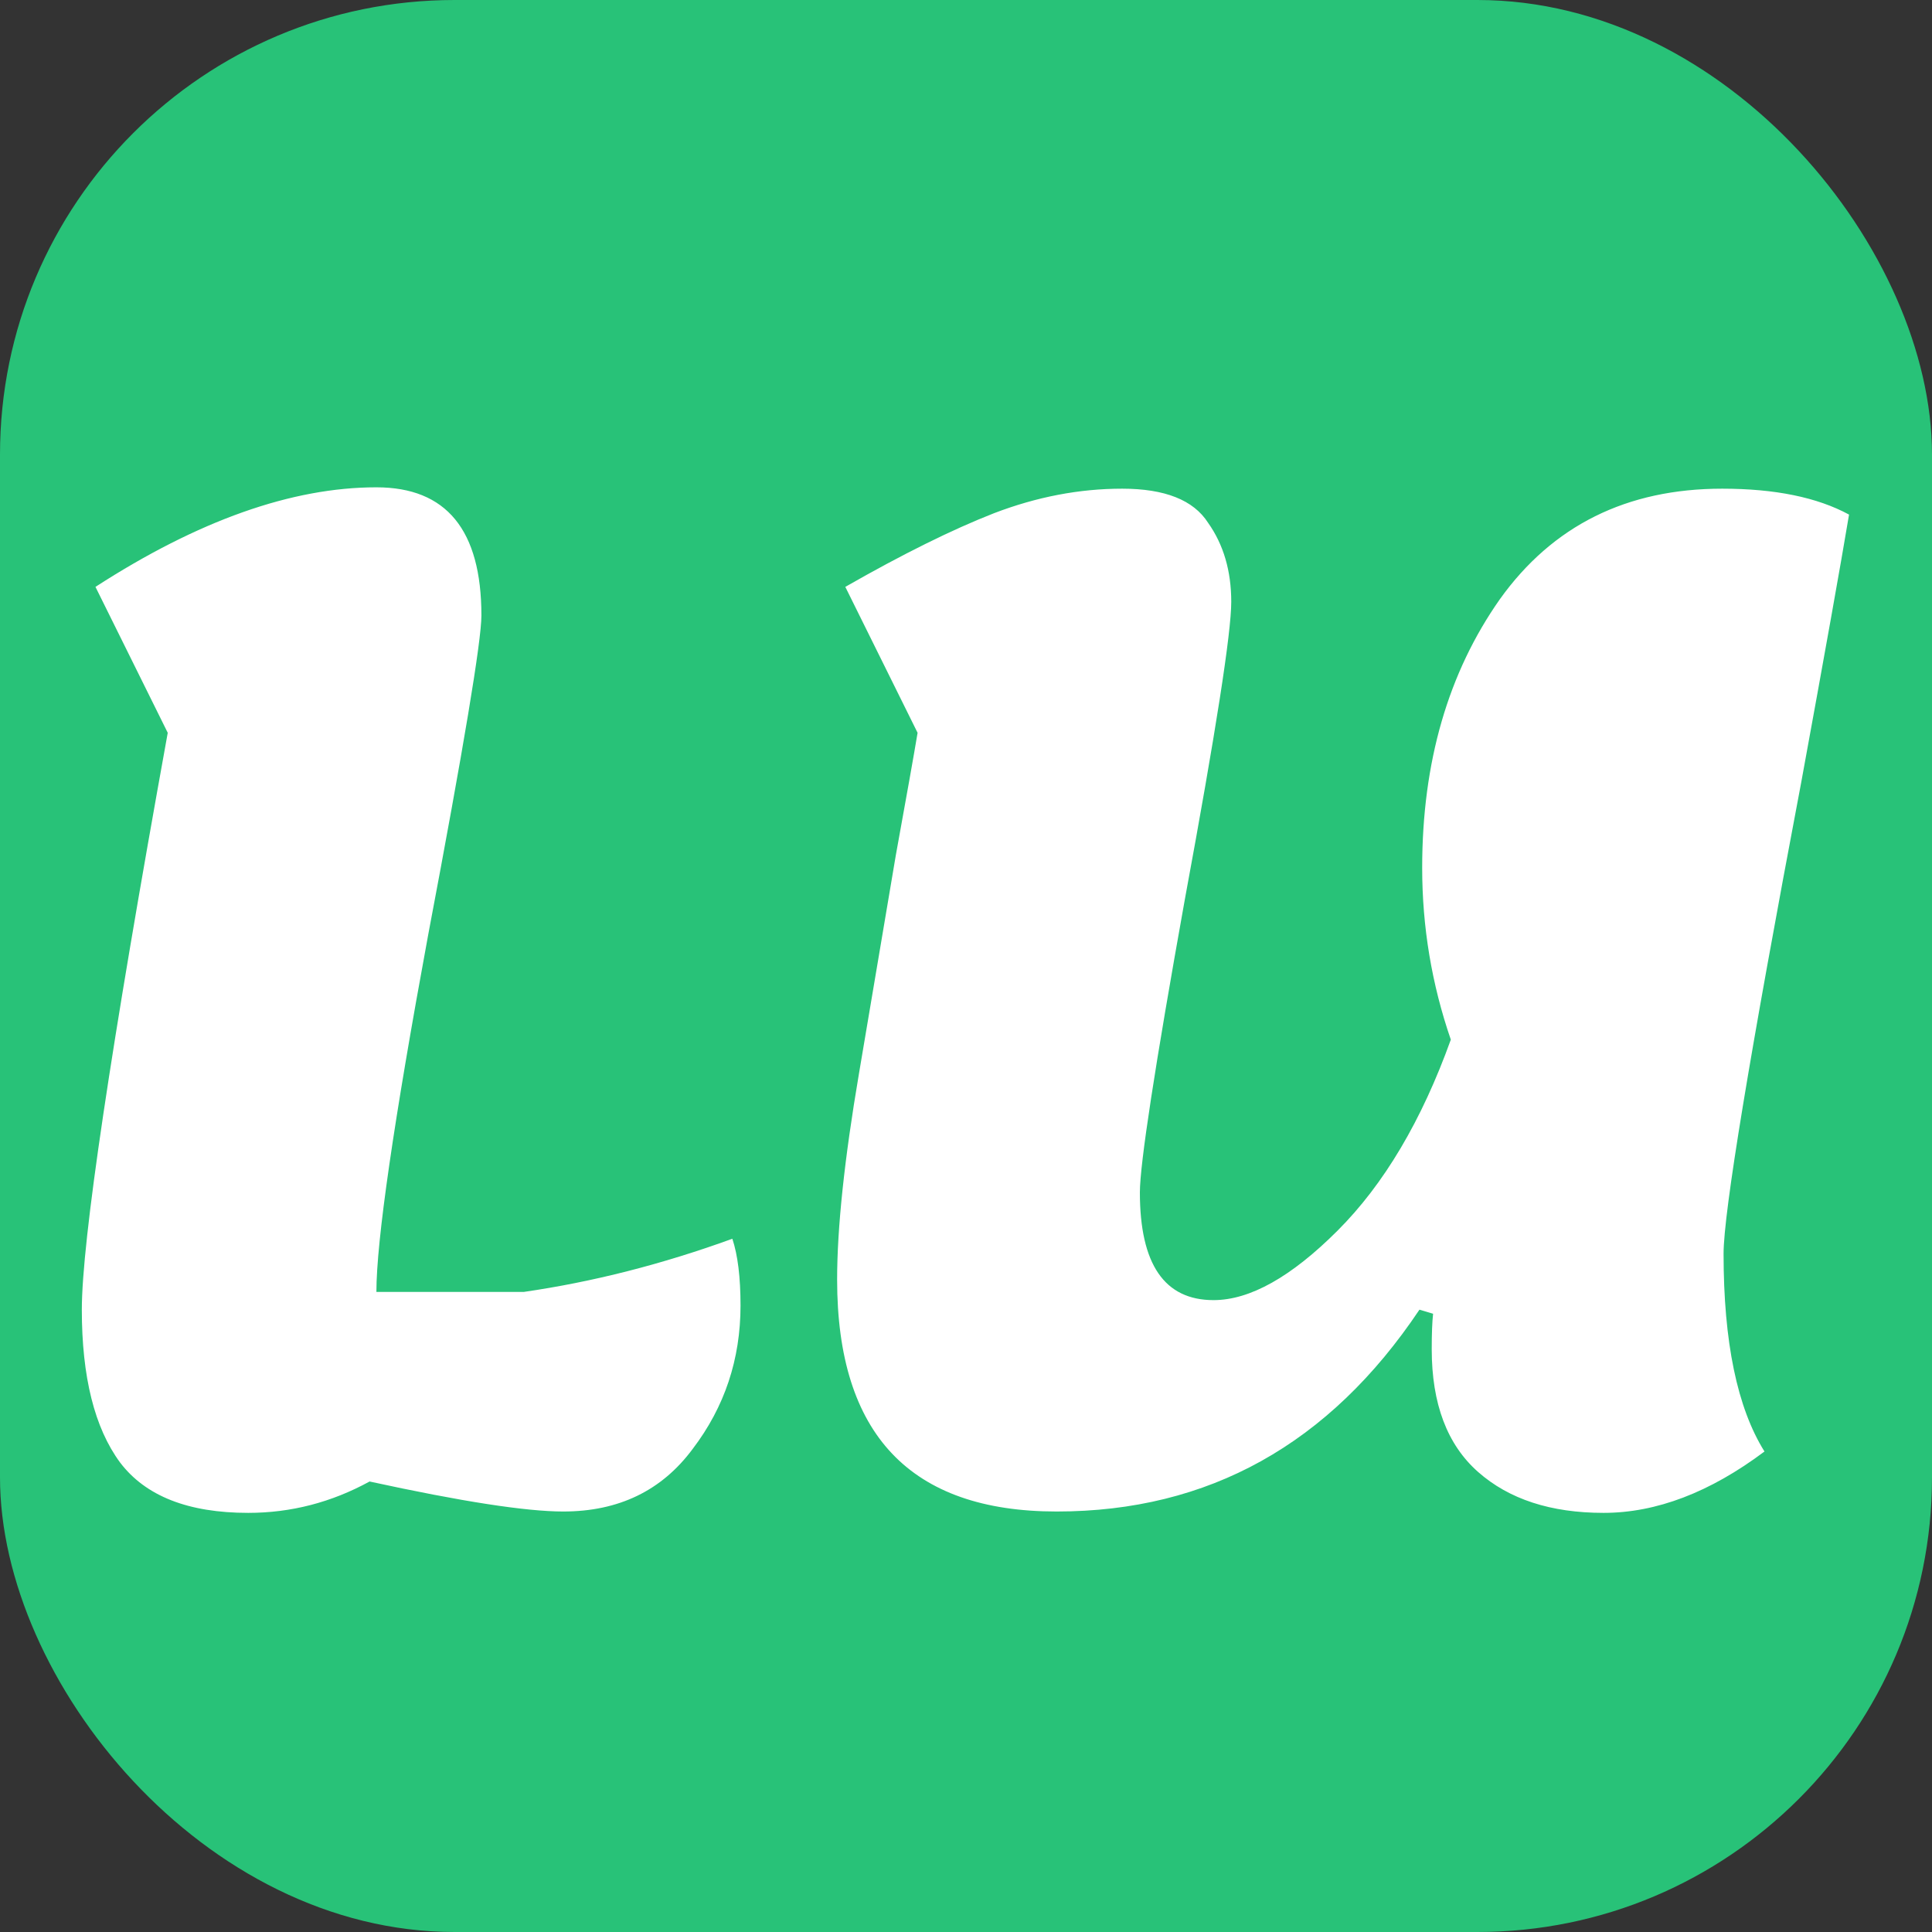 <svg width="17" height="17" viewBox="0 0 17 17" fill="none" xmlns="http://www.w3.org/2000/svg">
<rect x="0" y="0" width="17" height="17" fill="#333333" stroke="none"/>
<rect width="17" height="17" rx="4" fill="#28C278"/>
<path d="M2.184 13.312C1.656 13.312 1.28 13.164 1.056 12.868C0.832 12.564 0.72 12.116 0.72 11.524C0.72 10.924 0.972 9.232 1.476 6.448L0.84 5.164C1.744 4.58 2.568 4.288 3.312 4.288C3.928 4.288 4.236 4.664 4.236 5.416C4.236 5.64 4.08 6.576 3.768 8.224C3.464 9.872 3.312 10.92 3.312 11.368H4.608C5.216 11.28 5.828 11.124 6.444 10.9C6.492 11.044 6.516 11.24 6.516 11.488C6.516 11.96 6.376 12.38 6.096 12.748C5.824 13.116 5.444 13.3 4.956 13.3C4.628 13.3 4.06 13.212 3.252 13.036C2.916 13.22 2.56 13.312 2.184 13.312ZM15.526 12.772C15.046 13.132 14.574 13.312 14.11 13.312C13.646 13.312 13.278 13.192 13.006 12.952C12.734 12.712 12.598 12.352 12.598 11.872C12.598 11.736 12.602 11.632 12.61 11.56L12.49 11.524C11.698 12.708 10.634 13.3 9.298 13.3C8.01 13.3 7.366 12.62 7.366 11.26C7.366 10.804 7.43 10.2 7.558 9.448C7.686 8.688 7.794 8.048 7.882 7.528C7.978 7 8.042 6.64 8.074 6.448L7.438 5.164C7.942 4.876 8.378 4.66 8.746 4.516C9.122 4.372 9.498 4.3 9.874 4.3C10.25 4.3 10.502 4.4 10.63 4.6C10.766 4.792 10.834 5.024 10.834 5.296C10.834 5.568 10.698 6.44 10.426 7.912C10.162 9.384 10.03 10.244 10.03 10.492C10.03 11.124 10.246 11.44 10.678 11.44C10.998 11.44 11.362 11.236 11.77 10.828C12.178 10.42 12.51 9.86 12.766 9.148C12.598 8.66 12.514 8.156 12.514 7.636C12.514 6.708 12.742 5.92 13.198 5.272C13.662 4.624 14.314 4.3 15.154 4.3C15.618 4.3 15.99 4.376 16.27 4.528C16.198 4.96 16.058 5.744 15.85 6.88C15.394 9.288 15.166 10.672 15.166 11.032C15.166 11.808 15.286 12.388 15.526 12.772Z" fill="white"/>
</svg>
